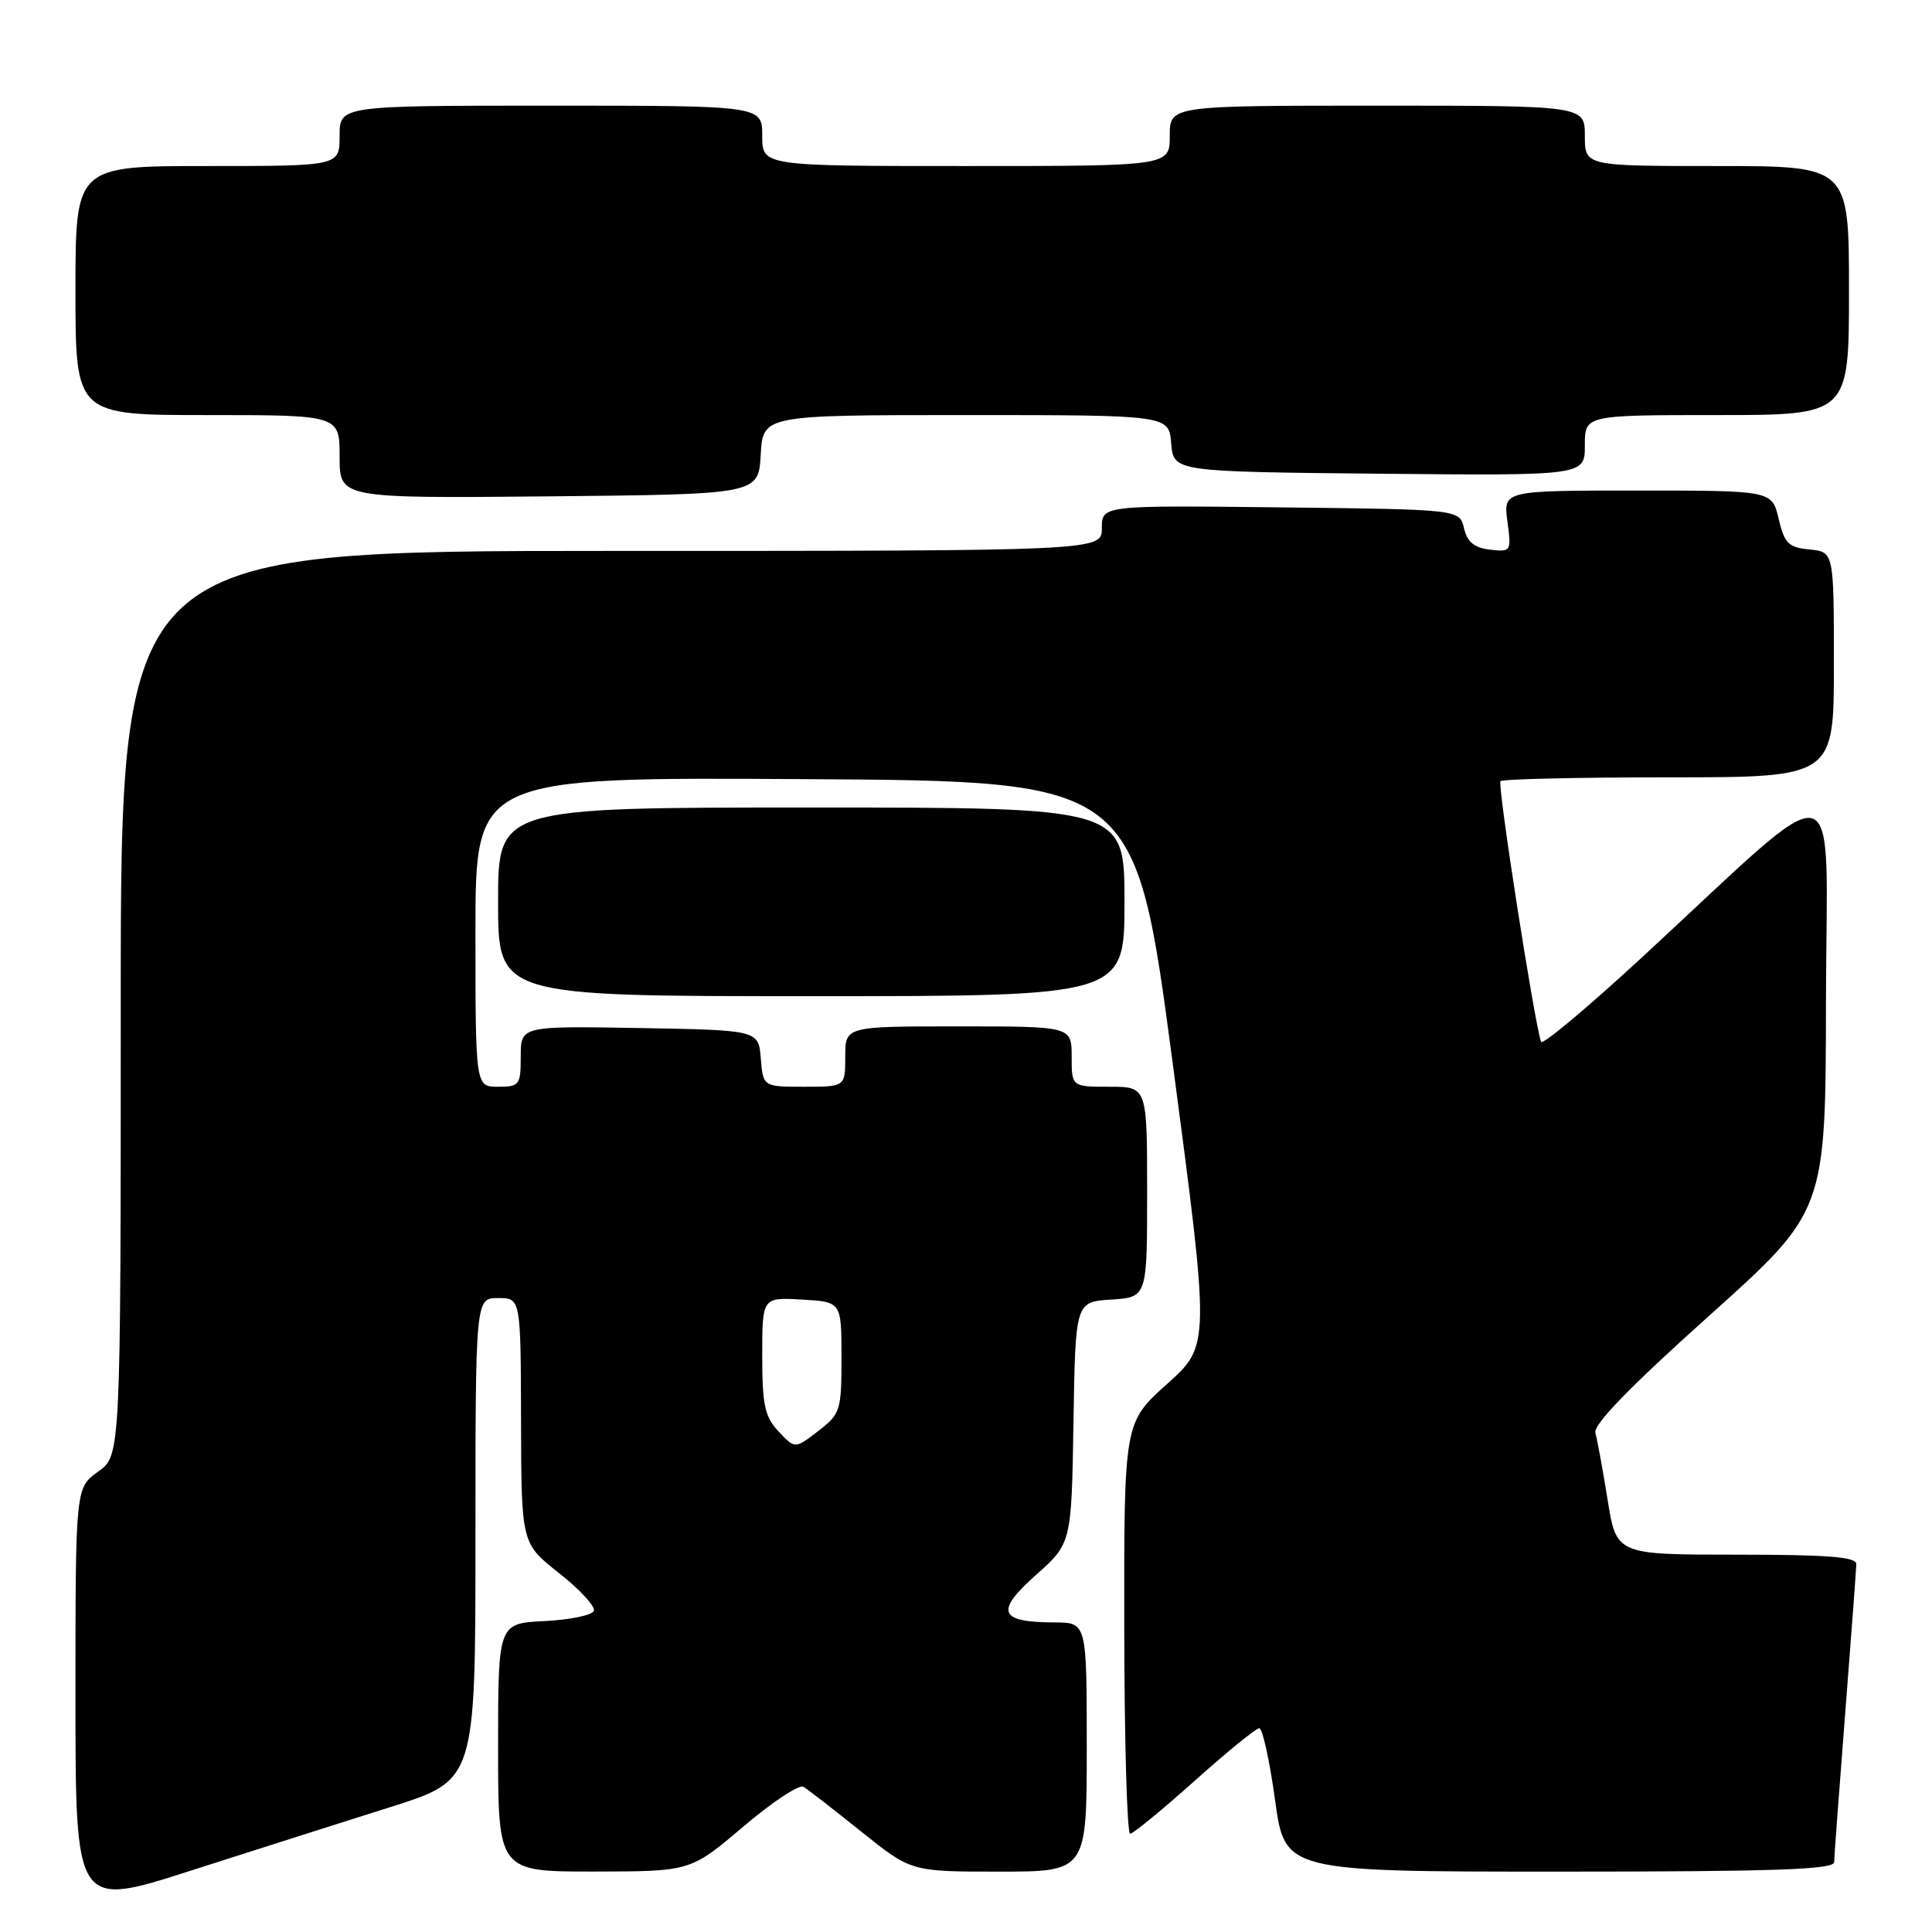 <?xml version="1.0" encoding="UTF-8" standalone="no"?>
<!DOCTYPE svg PUBLIC "-//W3C//DTD SVG 1.1//EN" "http://www.w3.org/Graphics/SVG/1.1/DTD/svg11.dtd" >
<svg xmlns="http://www.w3.org/2000/svg" xmlns:xlink="http://www.w3.org/1999/xlink" version="1.1" viewBox="0 0 256 256">
 <g >
 <path fill="currentColor"
d=" M 51.75 239.44 C 63.00 235.89 63.00 235.89 63.00 203.94 C 63.00 172.00 63.00 172.00 66.00 172.00 C 69.00 172.00 69.00 172.00 69.04 188.25 C 69.08 204.50 69.08 204.50 74.06 208.43 C 76.80 210.59 78.89 212.84 78.69 213.43 C 78.50 214.02 75.56 214.63 72.17 214.80 C 66.00 215.10 66.00 215.10 66.00 231.55 C 66.00 248.00 66.00 248.00 78.75 247.99 C 91.50 247.97 91.50 247.97 98.46 242.06 C 102.29 238.80 105.89 236.42 106.46 236.76 C 107.03 237.10 110.47 239.77 114.11 242.69 C 120.72 248.00 120.72 248.00 132.36 248.00 C 144.00 248.00 144.00 248.00 144.00 231.50 C 144.00 215.00 144.00 215.00 139.75 214.98 C 132.37 214.96 131.81 213.56 137.24 208.72 C 141.98 204.50 141.98 204.50 142.24 188.50 C 142.50 172.50 142.50 172.50 147.25 172.20 C 152.00 171.89 152.00 171.89 152.00 157.95 C 152.00 144.00 152.00 144.00 147.00 144.00 C 142.00 144.00 142.00 144.00 142.00 140.00 C 142.00 136.00 142.00 136.00 127.00 136.00 C 112.00 136.00 112.00 136.00 112.00 140.00 C 112.00 144.00 112.00 144.00 106.56 144.00 C 101.12 144.00 101.12 144.00 100.81 140.25 C 100.50 136.50 100.50 136.50 84.75 136.22 C 69.00 135.95 69.00 135.95 69.00 139.97 C 69.00 143.78 68.84 144.00 66.00 144.00 C 63.00 144.00 63.00 144.00 63.00 123.49 C 63.00 102.98 63.00 102.98 106.71 103.24 C 150.43 103.50 150.43 103.50 155.39 140.89 C 160.34 178.28 160.34 178.28 154.64 183.39 C 148.94 188.50 148.94 188.50 148.97 215.75 C 148.99 230.74 149.34 242.99 149.75 242.98 C 150.16 242.96 154.00 239.81 158.29 235.98 C 162.57 232.14 166.43 229.00 166.86 229.00 C 167.29 229.00 168.23 233.28 168.95 238.50 C 170.25 248.00 170.25 248.00 206.63 248.00 C 235.04 248.00 243.01 247.73 243.03 246.75 C 243.04 246.06 243.71 237.18 244.50 227.00 C 245.29 216.82 245.96 207.94 245.97 207.25 C 245.99 206.30 242.17 206.00 230.09 206.00 C 214.18 206.00 214.18 206.00 213.02 198.75 C 212.38 194.76 211.65 190.77 211.40 189.88 C 211.09 188.78 215.86 183.86 226.43 174.38 C 241.91 160.50 241.91 160.50 241.95 132.65 C 242.01 100.96 244.90 101.63 217.50 126.92 C 210.35 133.52 204.36 138.53 204.20 138.05 C 203.30 135.47 198.39 103.94 198.82 103.51 C 199.10 103.23 209.16 103.00 221.17 103.00 C 243.00 103.00 243.00 103.00 243.00 88.06 C 243.00 73.13 243.00 73.13 239.78 72.81 C 236.98 72.54 236.45 72.02 235.68 68.75 C 234.80 65.00 234.80 65.00 217.00 65.00 C 199.19 65.00 199.19 65.00 199.74 69.08 C 200.27 73.08 200.23 73.15 197.43 72.83 C 195.35 72.59 194.42 71.83 193.99 70.00 C 193.41 67.50 193.41 67.50 169.71 67.23 C 146.00 66.96 146.00 66.96 146.00 69.98 C 146.00 73.00 146.00 73.00 81.00 73.00 C 16.00 73.00 16.00 73.00 16.00 132.93 C 16.00 192.86 16.00 192.86 13.00 195.00 C 10.00 197.14 10.00 197.14 10.00 224.96 C 10.00 252.78 10.00 252.78 25.25 247.88 C 33.64 245.19 45.56 241.39 51.75 239.44 Z  M 149.00 119.50 C 149.00 107.00 149.00 107.00 107.50 107.00 C 66.00 107.00 66.00 107.00 66.00 119.50 C 66.00 132.00 66.00 132.00 107.50 132.00 C 149.00 132.00 149.00 132.00 149.00 119.50 Z  M 100.80 60.25 C 101.10 55.00 101.10 55.00 127.99 55.00 C 154.88 55.00 154.88 55.00 155.19 58.75 C 155.50 62.50 155.50 62.50 182.75 62.77 C 210.00 63.03 210.00 63.03 210.00 59.02 C 210.00 55.00 210.00 55.00 227.50 55.00 C 245.00 55.00 245.00 55.00 245.00 38.50 C 245.00 22.00 245.00 22.00 227.50 22.00 C 210.00 22.00 210.00 22.00 210.00 18.00 C 210.00 14.00 210.00 14.00 182.50 14.00 C 155.00 14.00 155.00 14.00 155.00 18.00 C 155.00 22.00 155.00 22.00 128.00 22.00 C 101.00 22.00 101.00 22.00 101.00 18.00 C 101.00 14.00 101.00 14.00 73.00 14.00 C 45.00 14.00 45.00 14.00 45.00 18.00 C 45.00 22.00 45.00 22.00 27.50 22.00 C 10.00 22.00 10.00 22.00 10.00 38.50 C 10.00 55.00 10.00 55.00 27.50 55.00 C 45.00 55.00 45.00 55.00 45.00 60.52 C 45.00 66.03 45.00 66.03 72.75 65.77 C 100.50 65.50 100.50 65.50 100.80 60.25 Z  M 103.17 189.68 C 101.33 187.72 101.00 186.20 101.00 179.63 C 101.00 171.90 101.00 171.90 106.25 172.20 C 111.50 172.50 111.50 172.50 111.50 179.87 C 111.50 186.92 111.37 187.35 108.42 189.62 C 105.34 191.99 105.34 191.99 103.17 189.68 Z "/>
</g>
</svg>